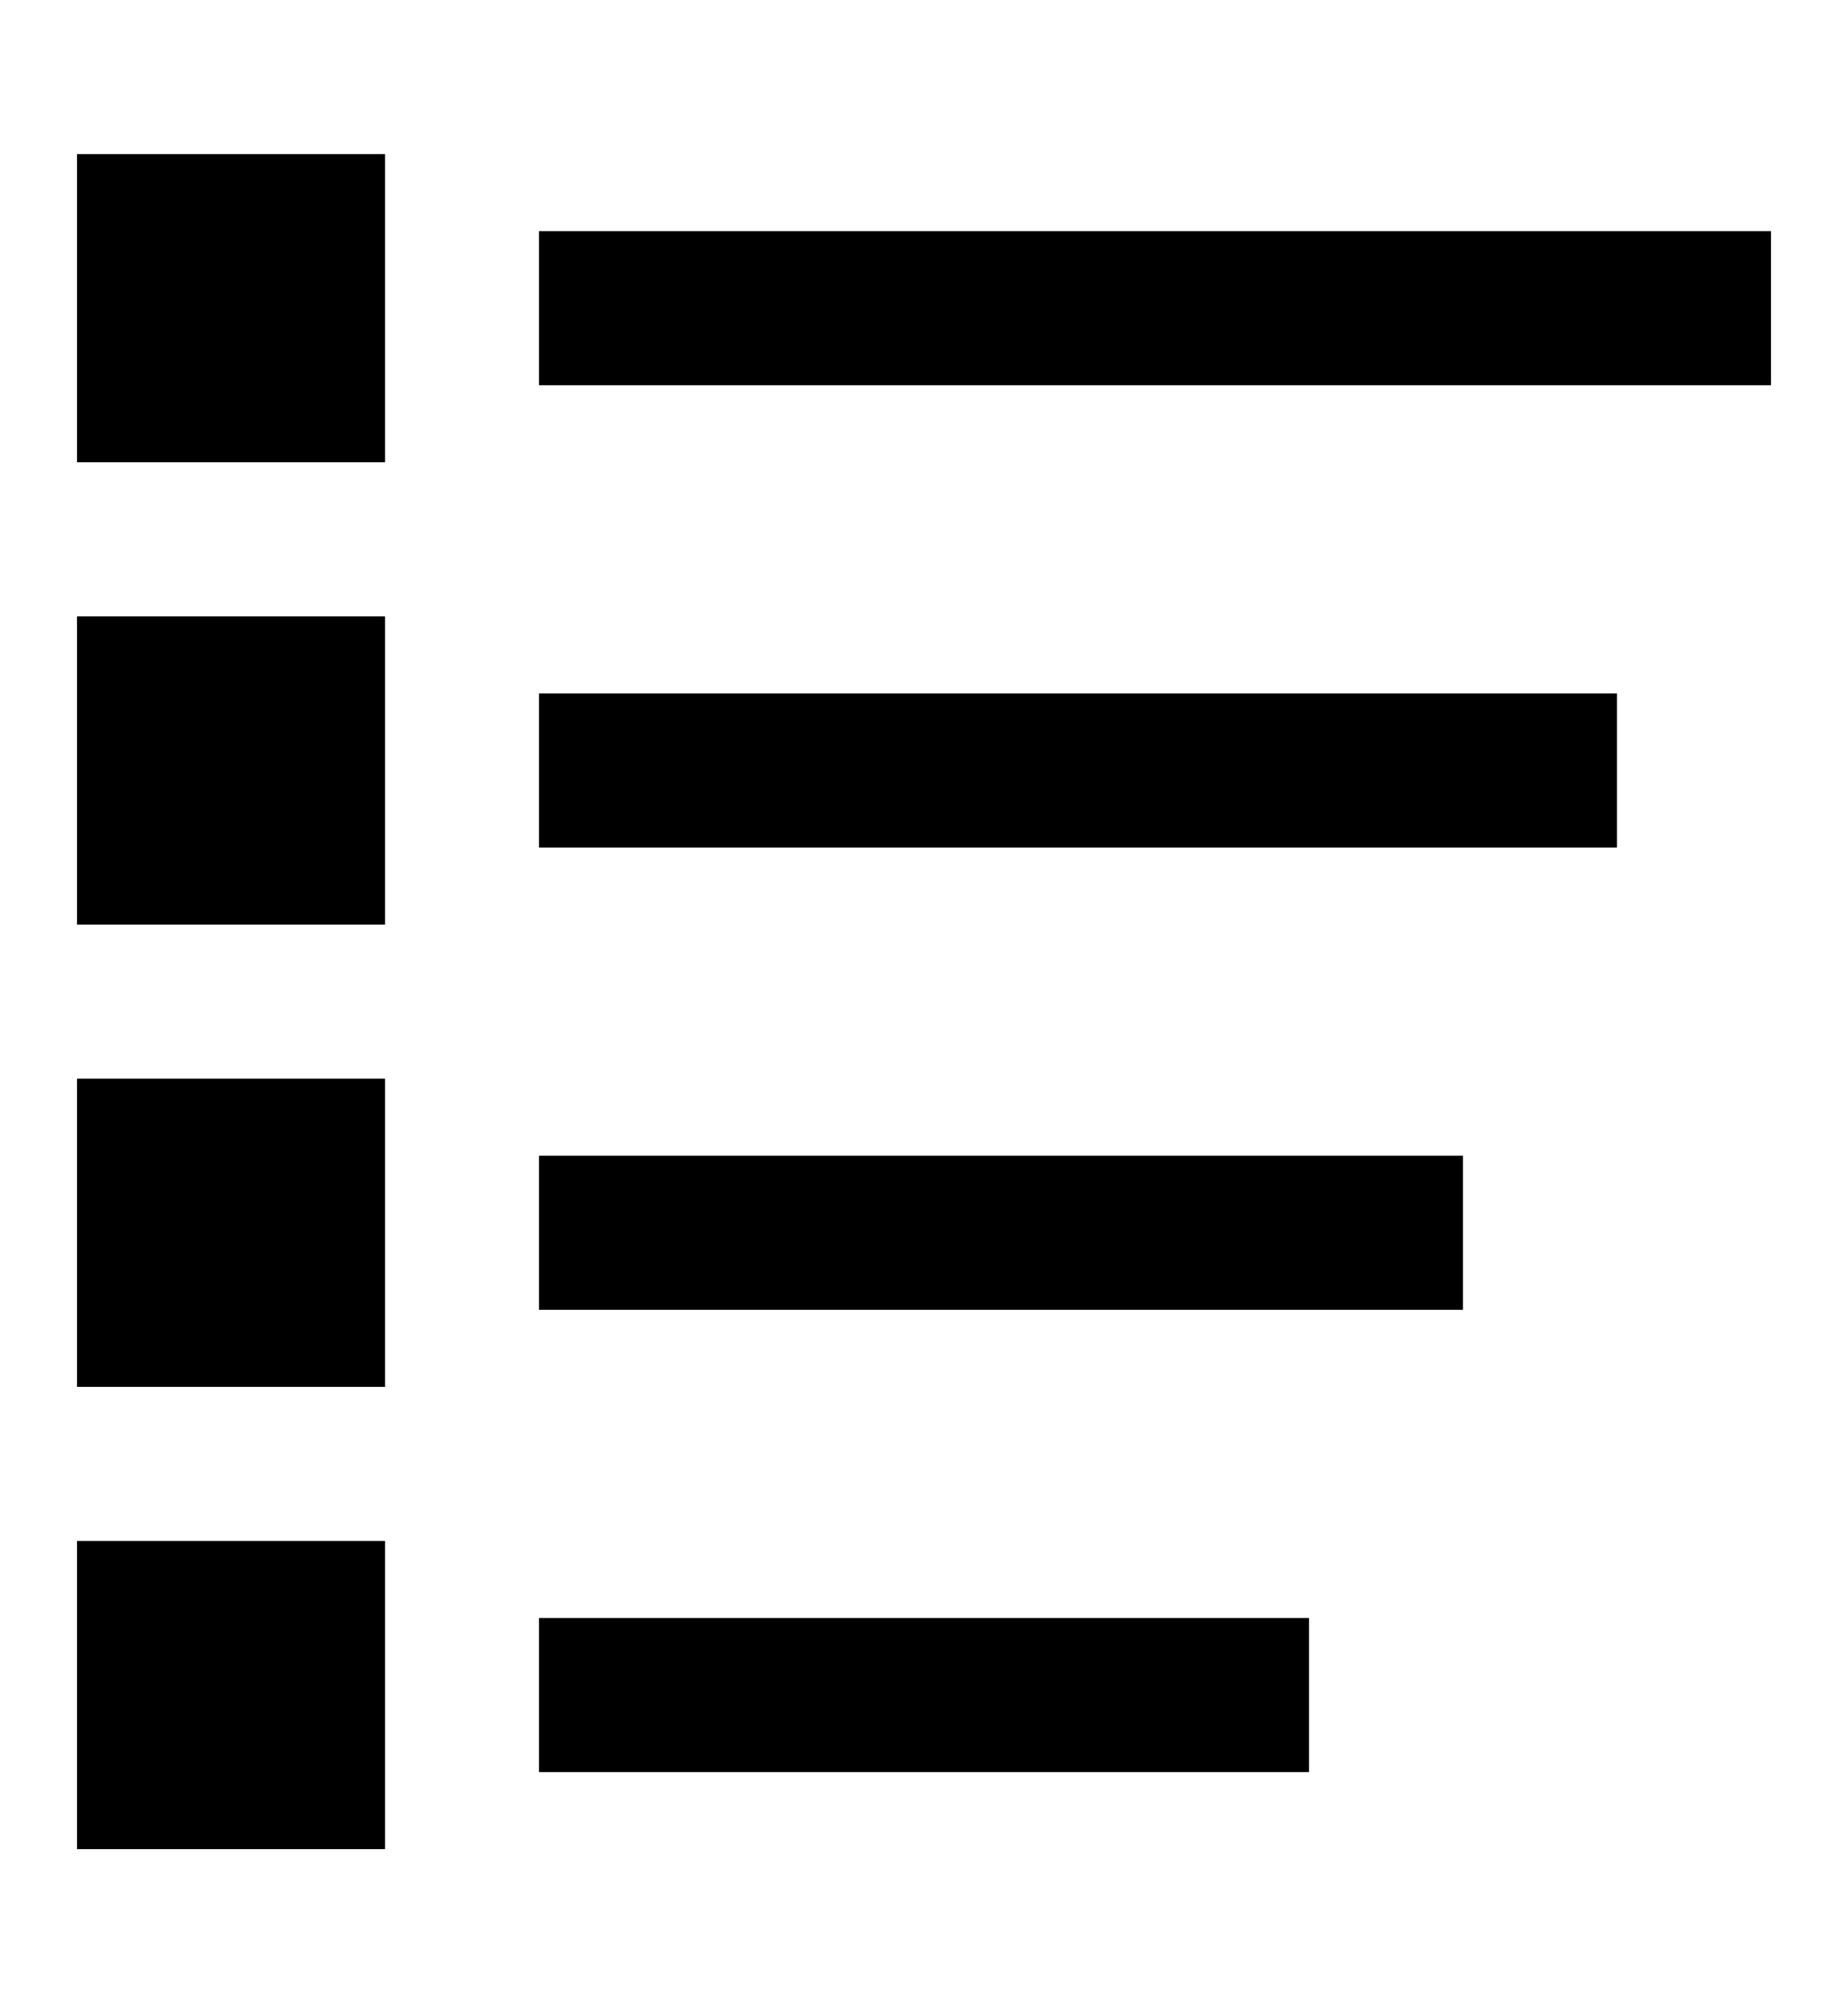<?xml version="1.0" encoding="utf-8"?>
<!-- Generator: Adobe Illustrator 19.0.0, SVG Export Plug-In . SVG Version: 6.00 Build 0)  -->
<svg version="1.1" id="XMLID_73_" xmlns="http://www.w3.org/2000/svg" xmlns:xlink="http://www.w3.org/1999/xlink" x="0px" y="0px"
	 viewBox="-19 20 24 26" style="enable-background:new -19 20 24 26;" xml:space="preserve">
<g id="sort">
	<g>
		<rect x="-12" y="23" width="16" height="2"/>
	</g>
	<g>
		<rect x="-12" y="29" width="14" height="2"/>
	</g>
	<g>
		<rect x="-18" y="22" width="4" height="4"/>
	</g>
	<g>
		<rect x="-12" y="35" width="12" height="2"/>
	</g>
	<g>
		<rect x="-18" y="34" width="4" height="4"/>
	</g>
	<g>
		<rect x="-12" y="41" width="10" height="2"/>
	</g>
	<g>
		<rect x="-18" y="40" width="4" height="4"/>
	</g>
	<g>
		<rect x="-18" y="28" width="4" height="4"/>
	</g>
</g>
</svg>
